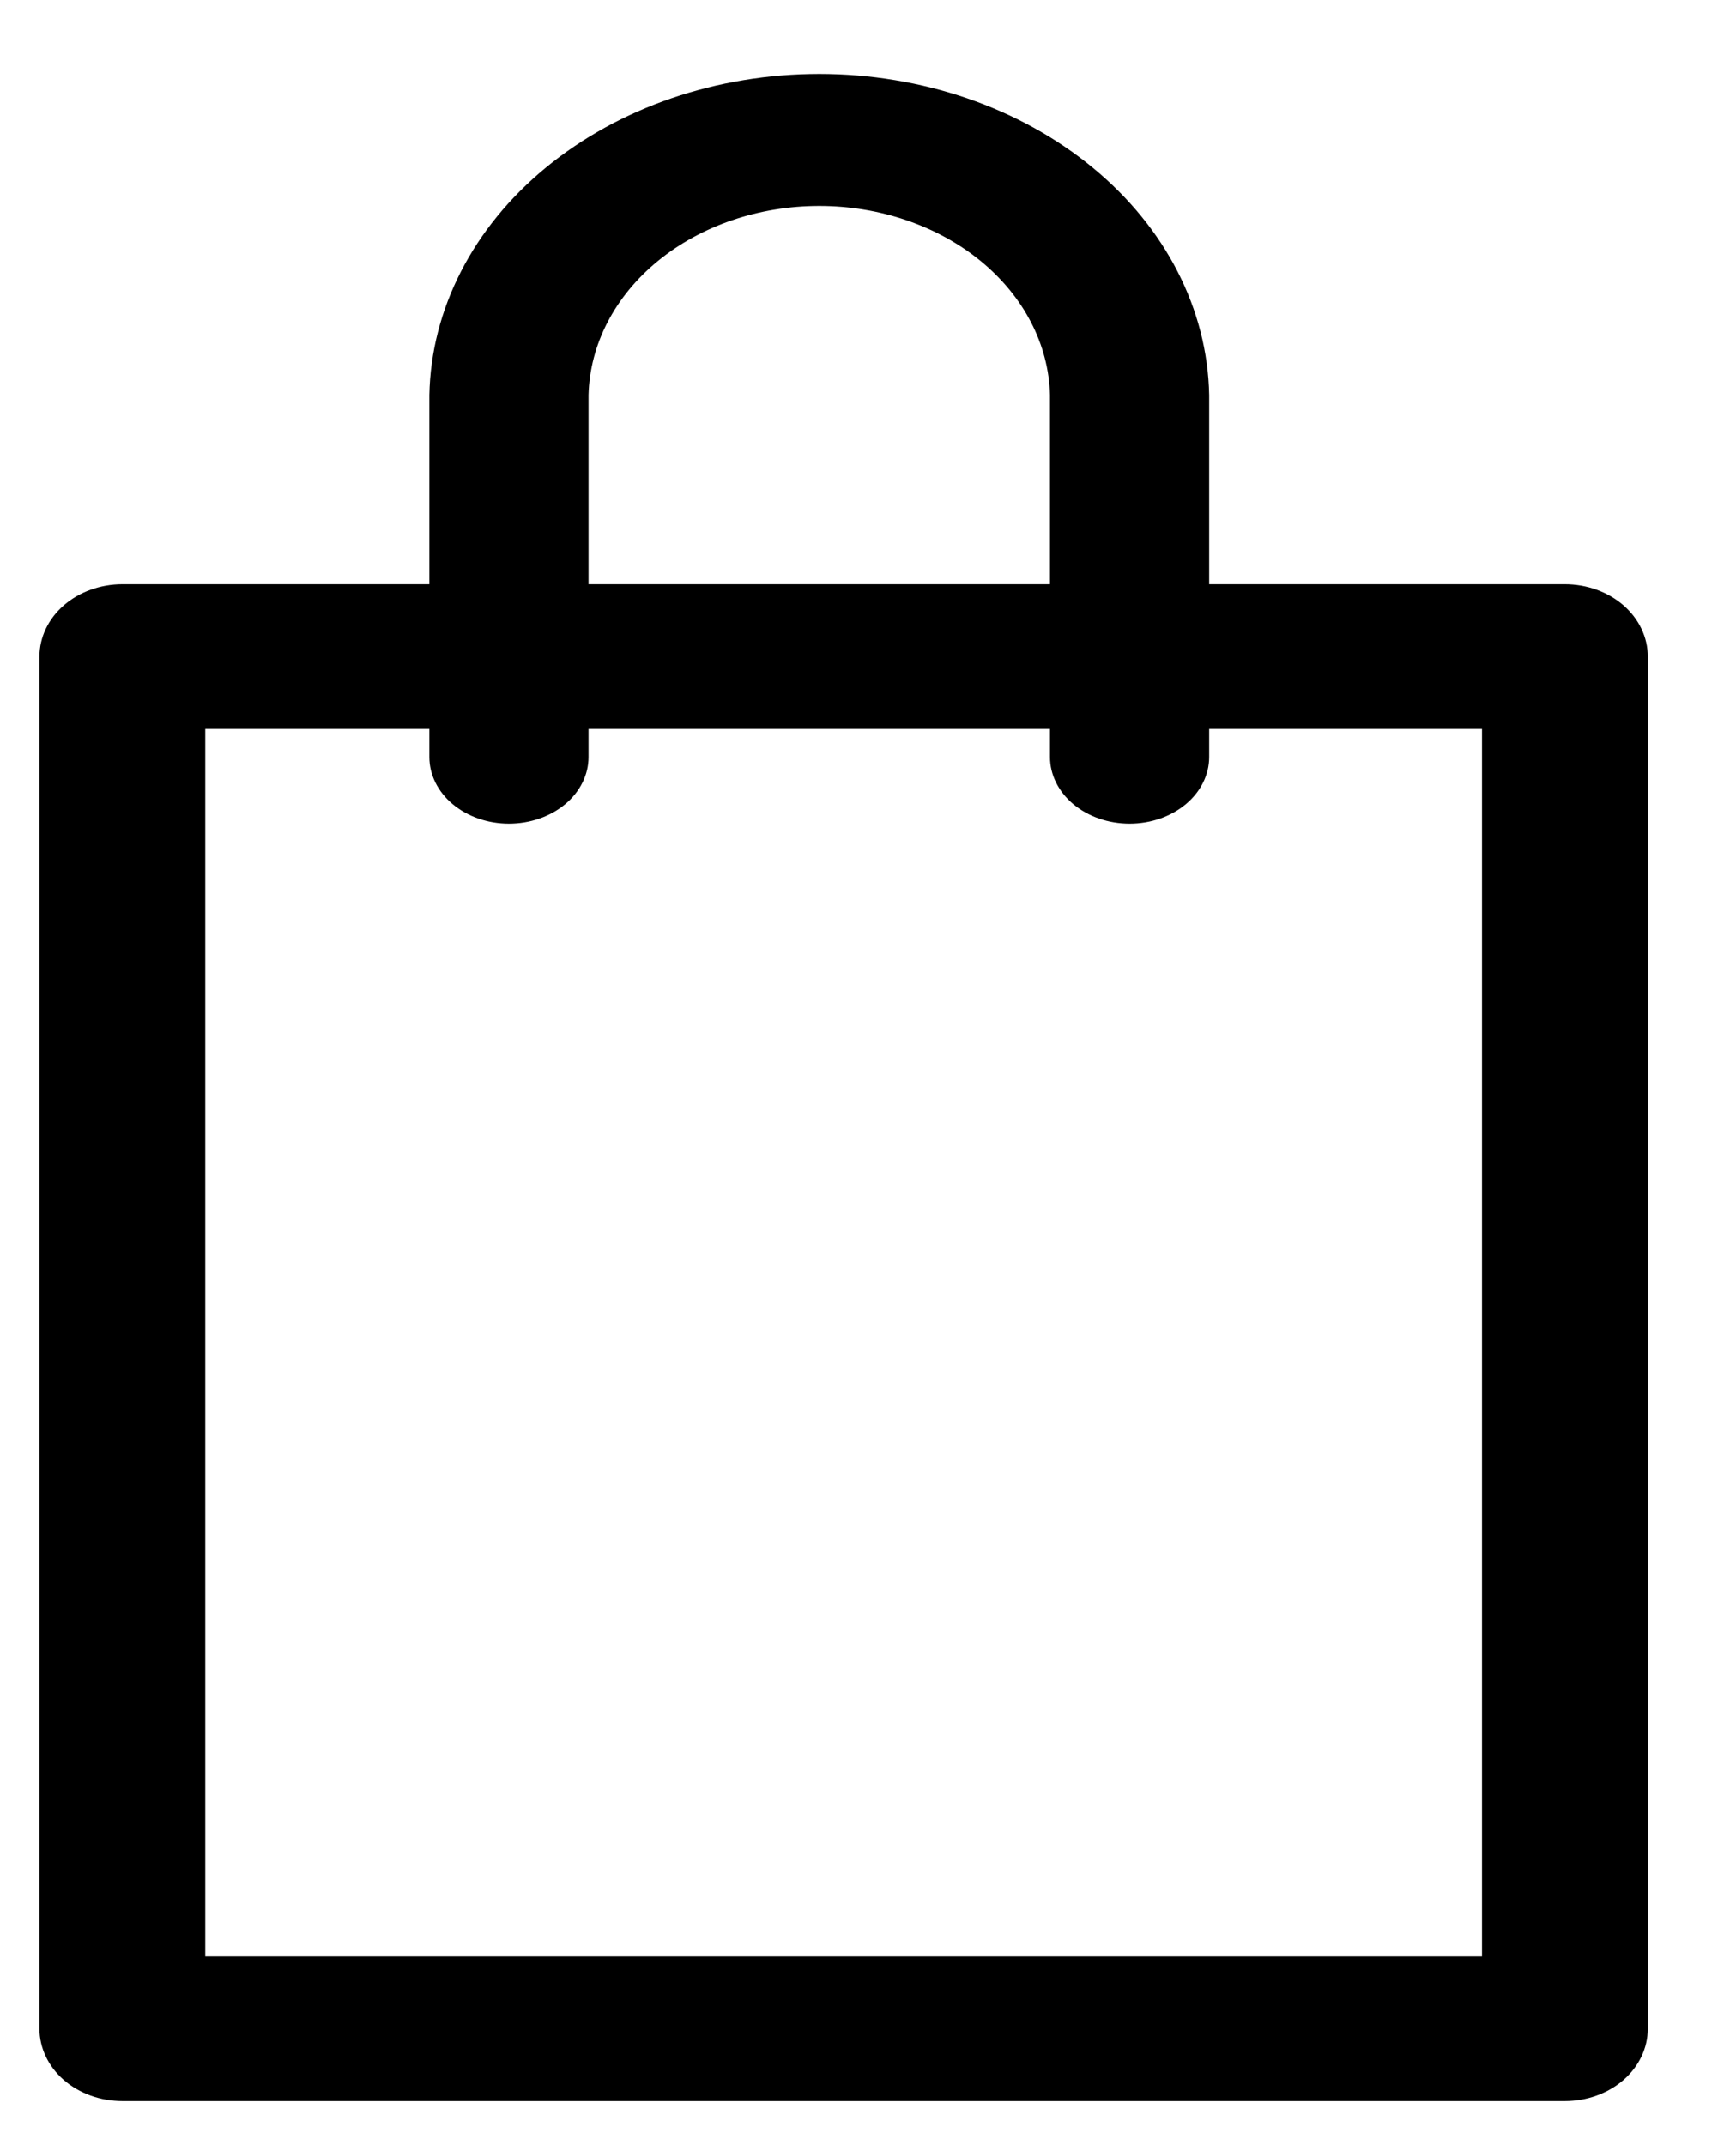 <svg width="17" height="21" viewBox="0 0 17 22" fill="none" xmlns="http://www.w3.org/2000/svg">
<path d="M15.649 21.548H0.851C0.625 21.548 0.409 21.47 0.249 21.331C0.09 21.192 0 21.003 0 20.806V6.734C0 6.537 0.09 6.348 0.249 6.209C0.409 6.07 0.625 5.992 0.851 5.992H15.649C15.875 5.992 16.091 6.07 16.251 6.209C16.41 6.348 16.5 6.537 16.5 6.734V20.806C16.5 21.003 16.41 21.192 16.251 21.331C16.091 21.47 15.875 21.548 15.649 21.548ZM1.701 20.064H14.799V7.476H1.701V20.064Z" fill="#000000"/>
<path d="M11.184 8.447C10.967 8.447 10.759 8.375 10.606 8.247C10.453 8.119 10.367 7.945 10.367 7.764V4.051C10.354 3.533 10.099 3.04 9.656 2.677C9.214 2.315 8.619 2.112 8 2.112C7.381 2.112 6.786 2.315 6.344 2.677C5.901 3.04 5.646 3.533 5.633 4.051V7.764C5.633 7.945 5.547 8.119 5.394 8.247C5.24 8.375 5.033 8.447 4.816 8.447C4.6 8.447 4.392 8.375 4.239 8.247C4.086 8.119 4 7.945 4 7.764V4.051C4.017 3.173 4.446 2.335 5.195 1.719C5.943 1.103 6.95 0.758 8 0.758C9.05 0.758 10.057 1.103 10.805 1.719C11.554 2.335 11.983 3.173 12 4.051V7.764C12 7.945 11.914 8.119 11.761 8.247C11.608 8.375 11.4 8.447 11.184 8.447Z" fill="#000000"/>
</svg>
